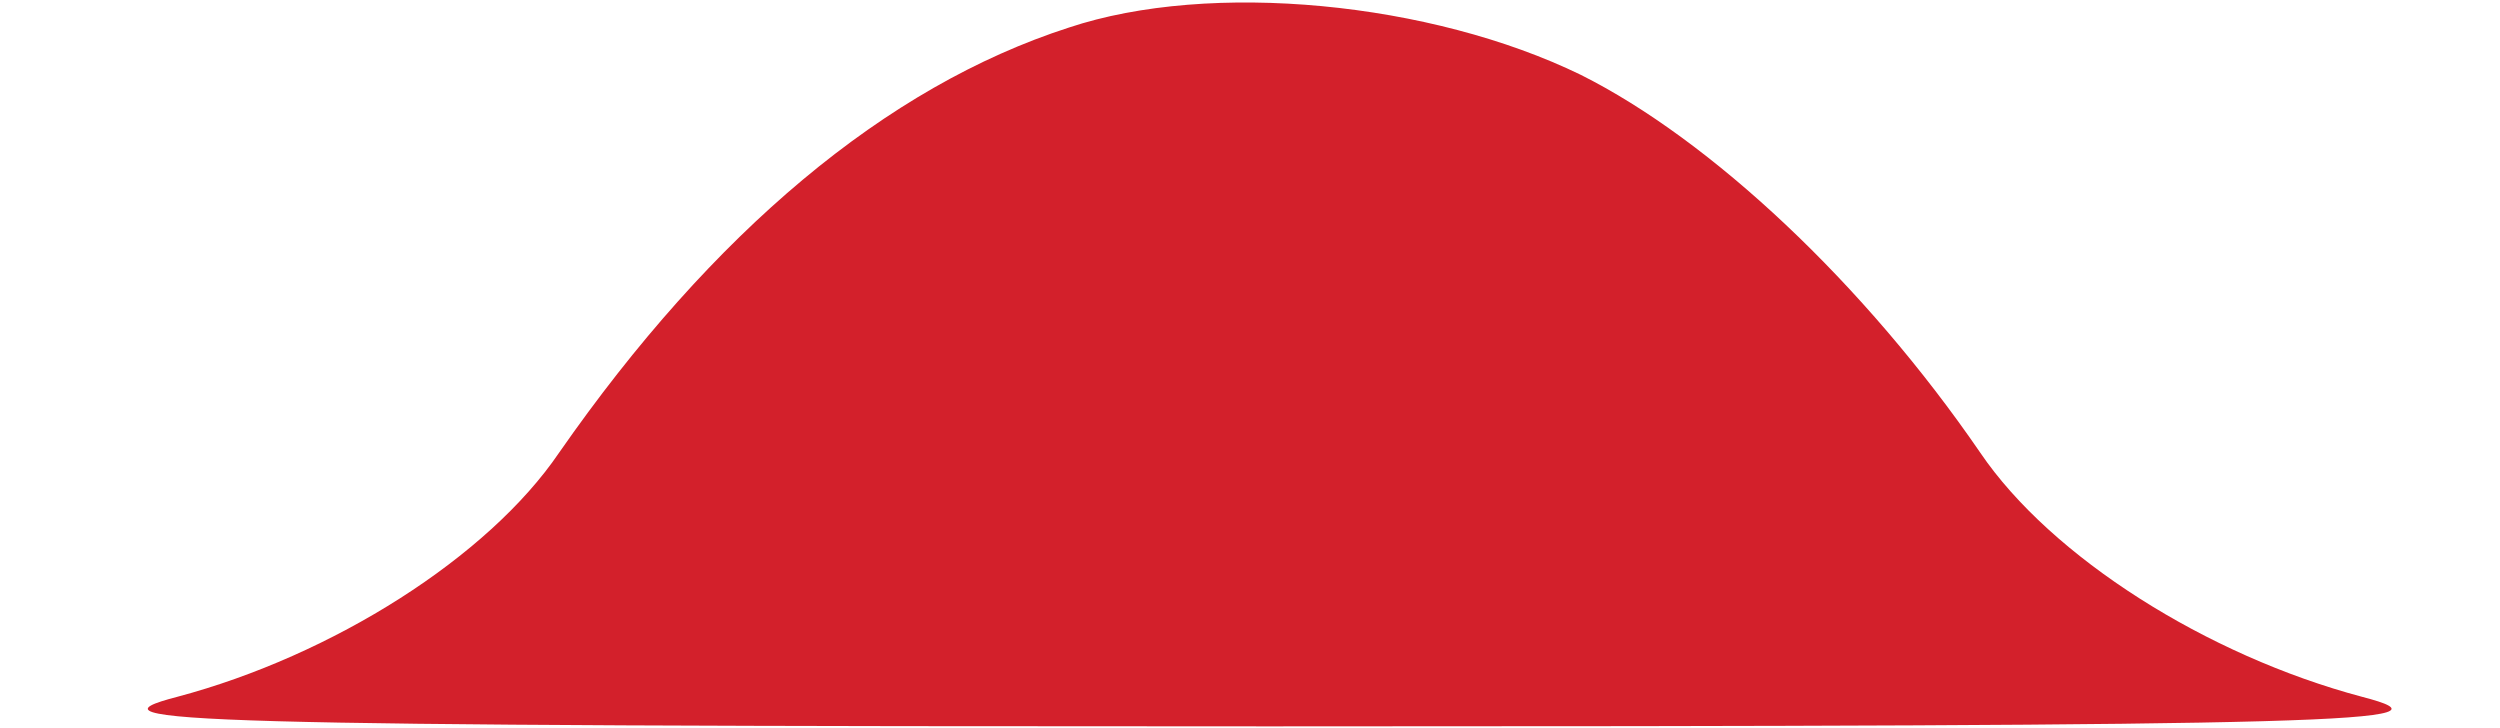 <svg xmlns="http://www.w3.org/2000/svg" width="127px" height="37px" viewBox="0 0 127 37" preserveAspectRatio="xMidYMid meet"><g transform="translate(0,37) scale(0.1,-0.1)" fill="#D3202B" stroke="none"><path d="M543 356 c-93 -30 -181 -104 -259 -216 -36 -53 -115 -103 -194 -124 -50 -13 0 -15 555 -15 555 0 605 2 555 15 -79 21 -158 71 -194 124 -59 86 -137 159 -203 192 -76 37 -188 48 -260 24z"></path></g></svg>